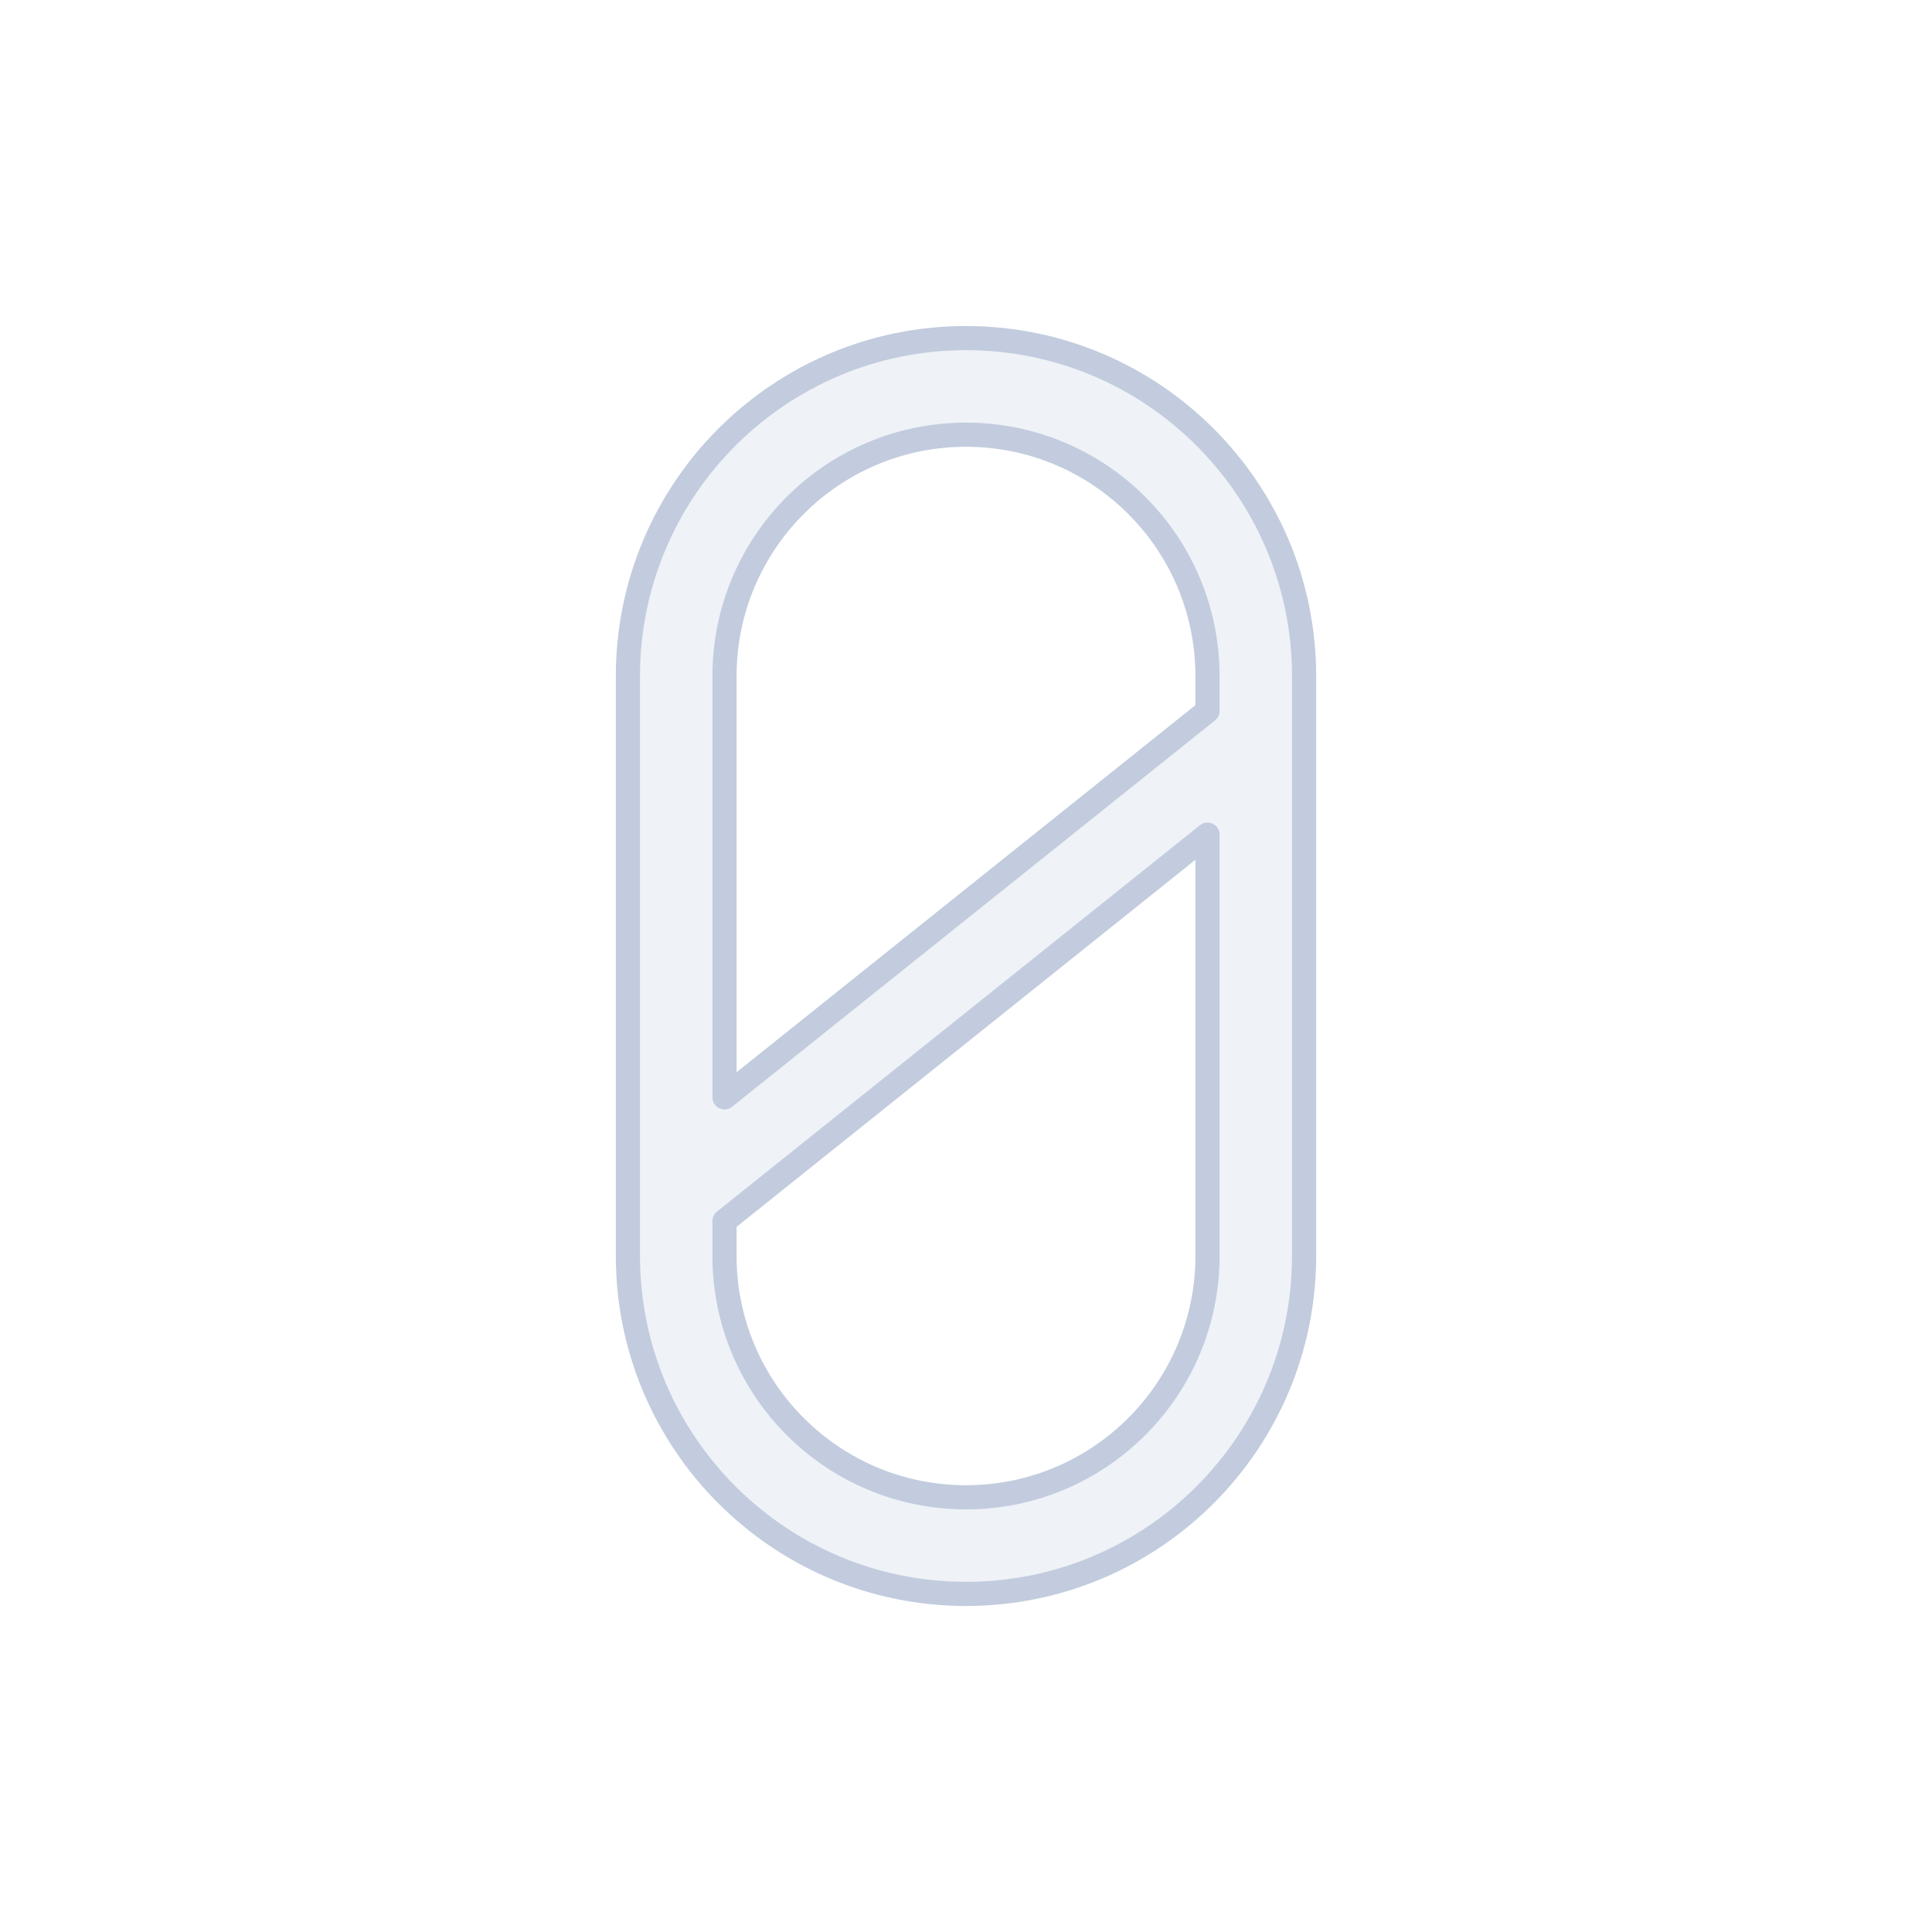 <svg width="80" height="80" viewBox="0 0 80 80" fill="none" xmlns="http://www.w3.org/2000/svg">
  <path fill-rule="evenodd" clip-rule="evenodd" d="M26 28C26 20.268 32.268 14 40 14C47.732 14 54 20.268 54 28L54 52C54 59.732 47.732 66 40 66C32.268 66 26 59.732 26 52L26 28ZM40 18C34.477 18 30 22.477 30 28L30 45.439L50 29.439V28C50 22.477 45.523 18 40 18ZM50 34.561L30 50.561V52C30 57.523 34.477 62 40 62C45.523 62 50 57.523 50 52L50 34.561Z" fill="#C2CCDE" fill-opacity="0.25" stroke="#C2CCDE" stroke-linecap="round" stroke-linejoin="round" />
</svg>